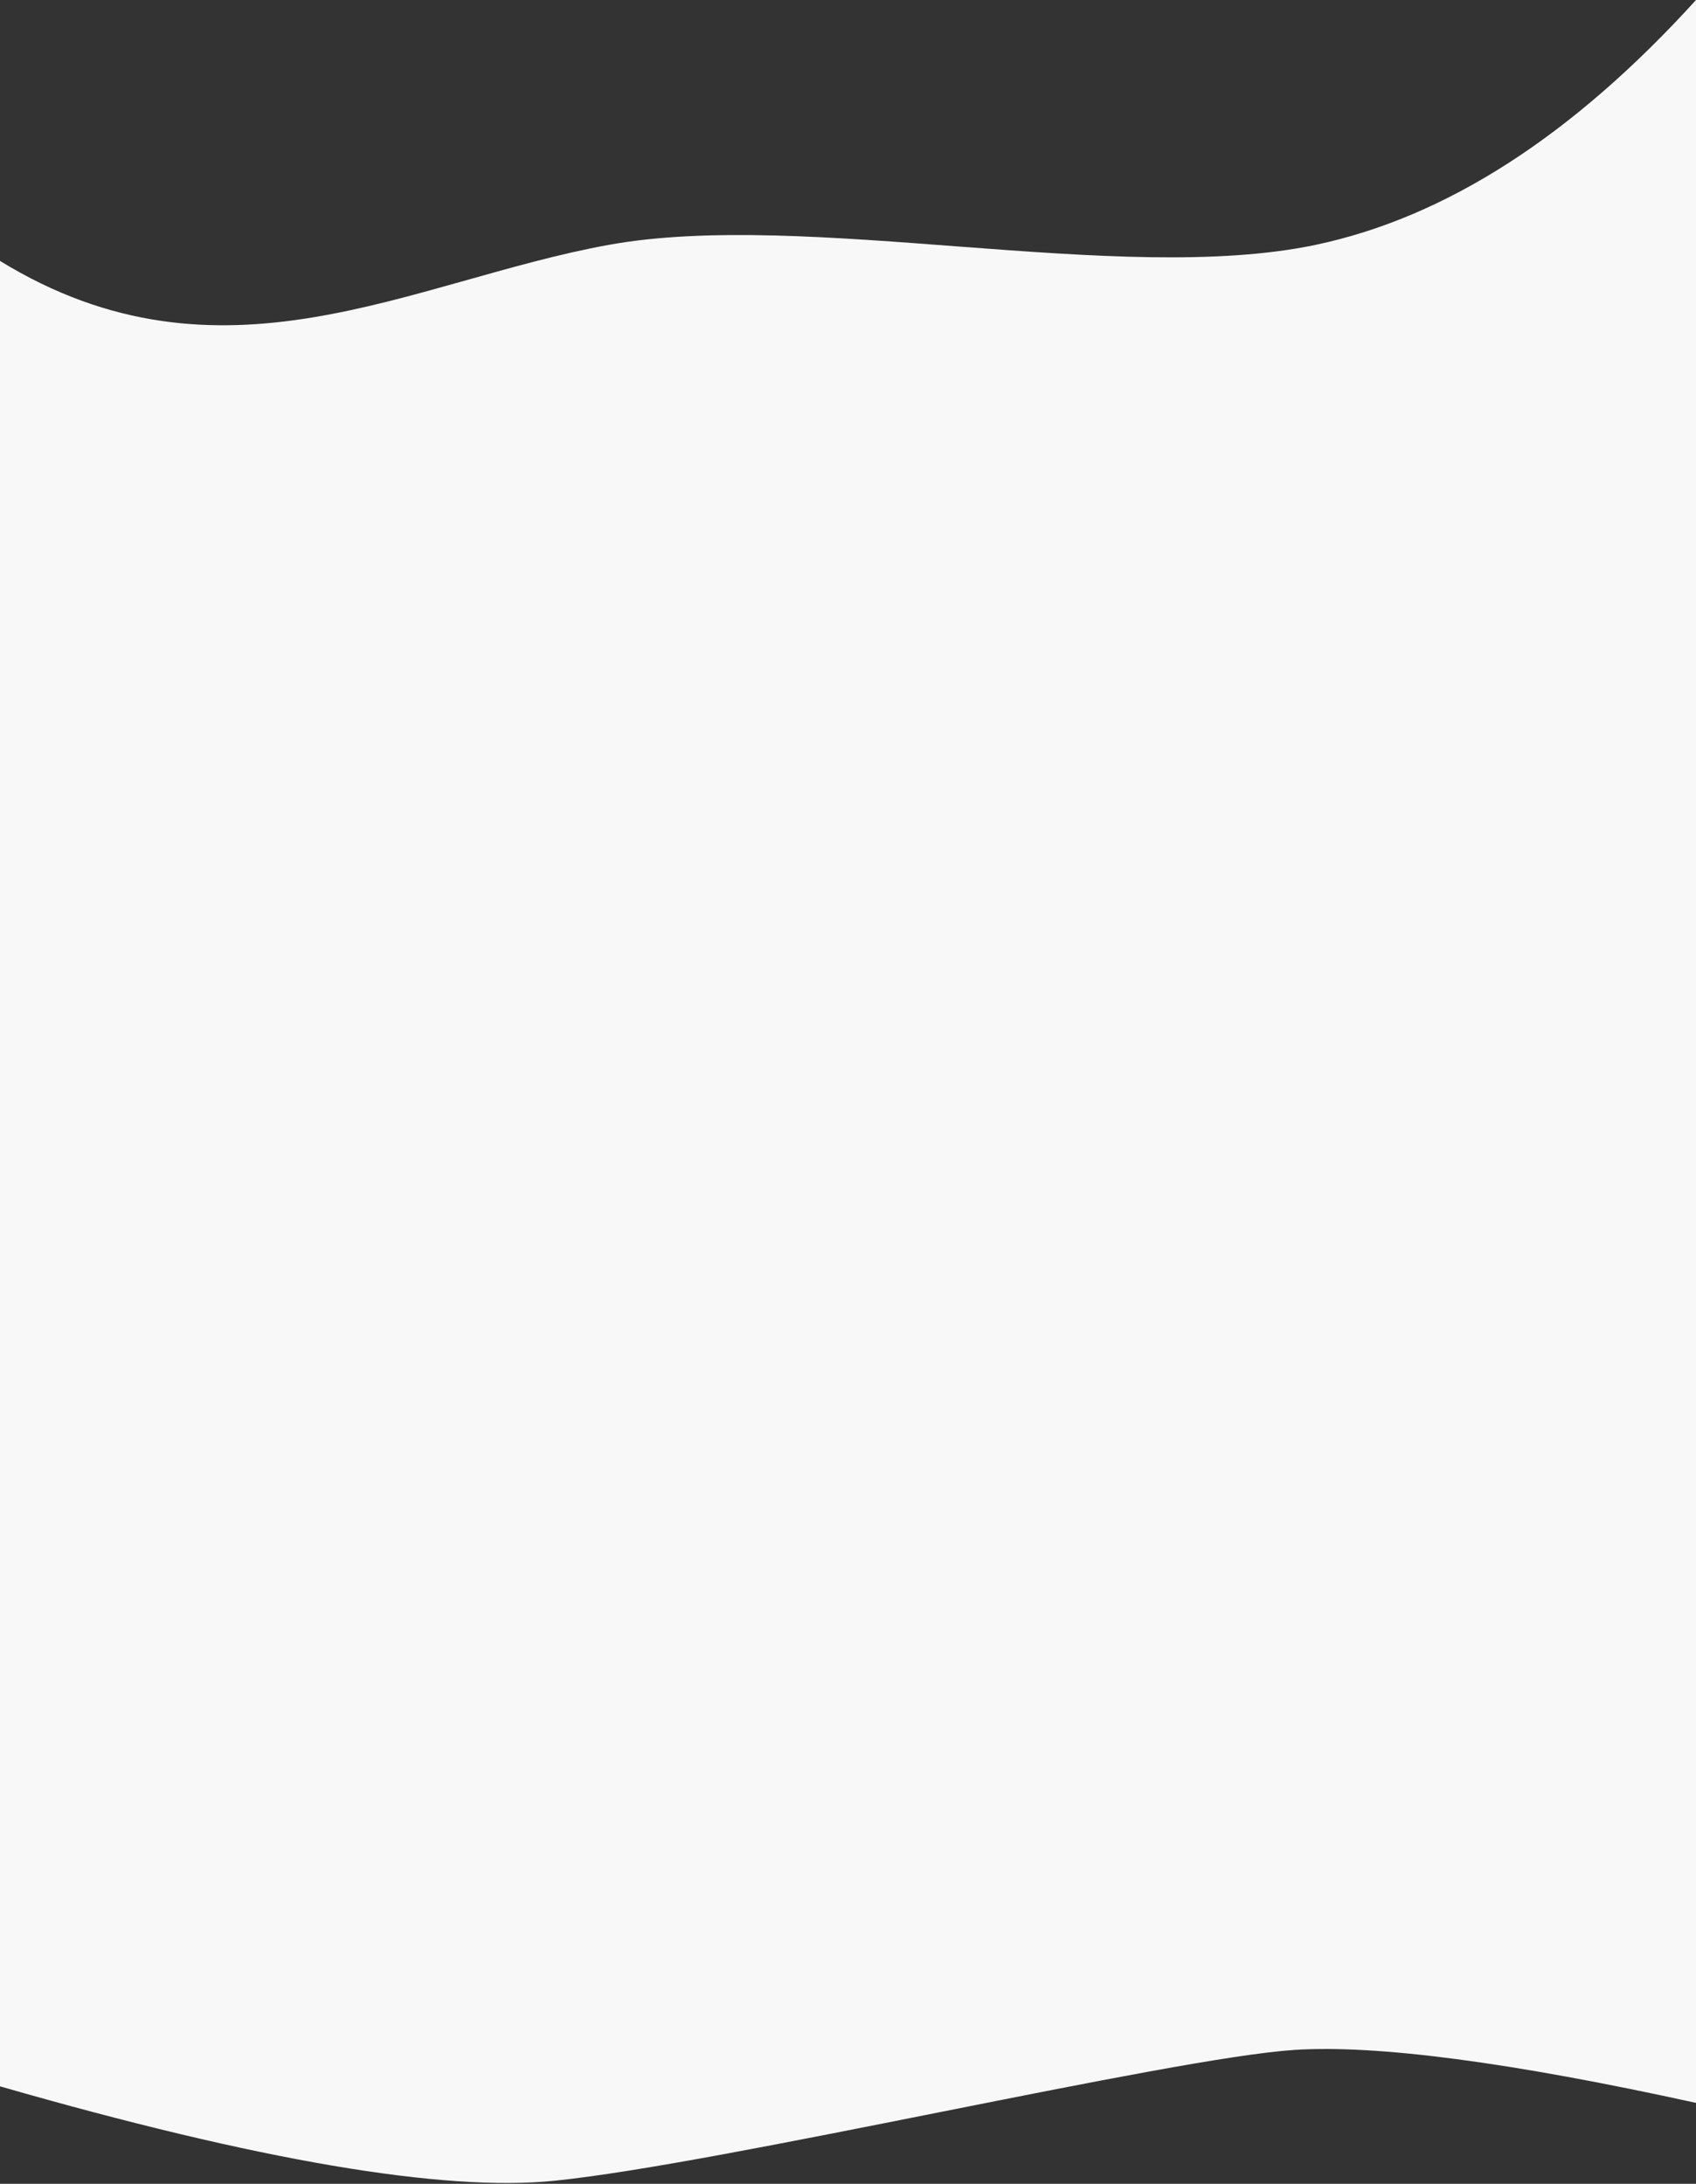 <?xml version="1.0" encoding="UTF-8" standalone="no"?>
<svg width="1440px" height="1854px" viewBox="0 0 1440 1854" version="1.1" xmlns="http://www.w3.org/2000/svg" xmlns:xlink="http://www.w3.org/1999/xlink">
    <rect x="0" y="0" width="1440" height="1854" fill="#333333" stroke="none"/>
    <!-- Generator: Sketch 47.1 (45422) - http://www.bohemiancoding.com/sketch -->
    <title>Path 2</title>
    <desc>Created with Sketch.</desc>
    <defs></defs>
    <g id="Features" stroke="none" stroke-width="1" fill="none" fill-rule="evenodd">
        <path d="M1.43452154e-14,221.512 C187.947,336.865 348.673,238.447 516.738,207.904 C684.802,177.361 950.825,242.857 1116.889,207.904 C1227.598,184.603 1335.302,115.301 1440,0 L1440,1785.277 C1282.644,1750.745 1168.941,1735.763 1098.889,1740.33 C993.811,1747.181 613.148,1836.875 471.094,1851.355 C376.391,1861.009 219.36,1834.302 2.05915658e-13,1771.235 C3.24053299e-14,738.086 -3.14514843e-14,221.512 1.43452154e-14,221.512 Z" id="Path-2" fill="#F8F8F8"></path>
    </g>
</svg>